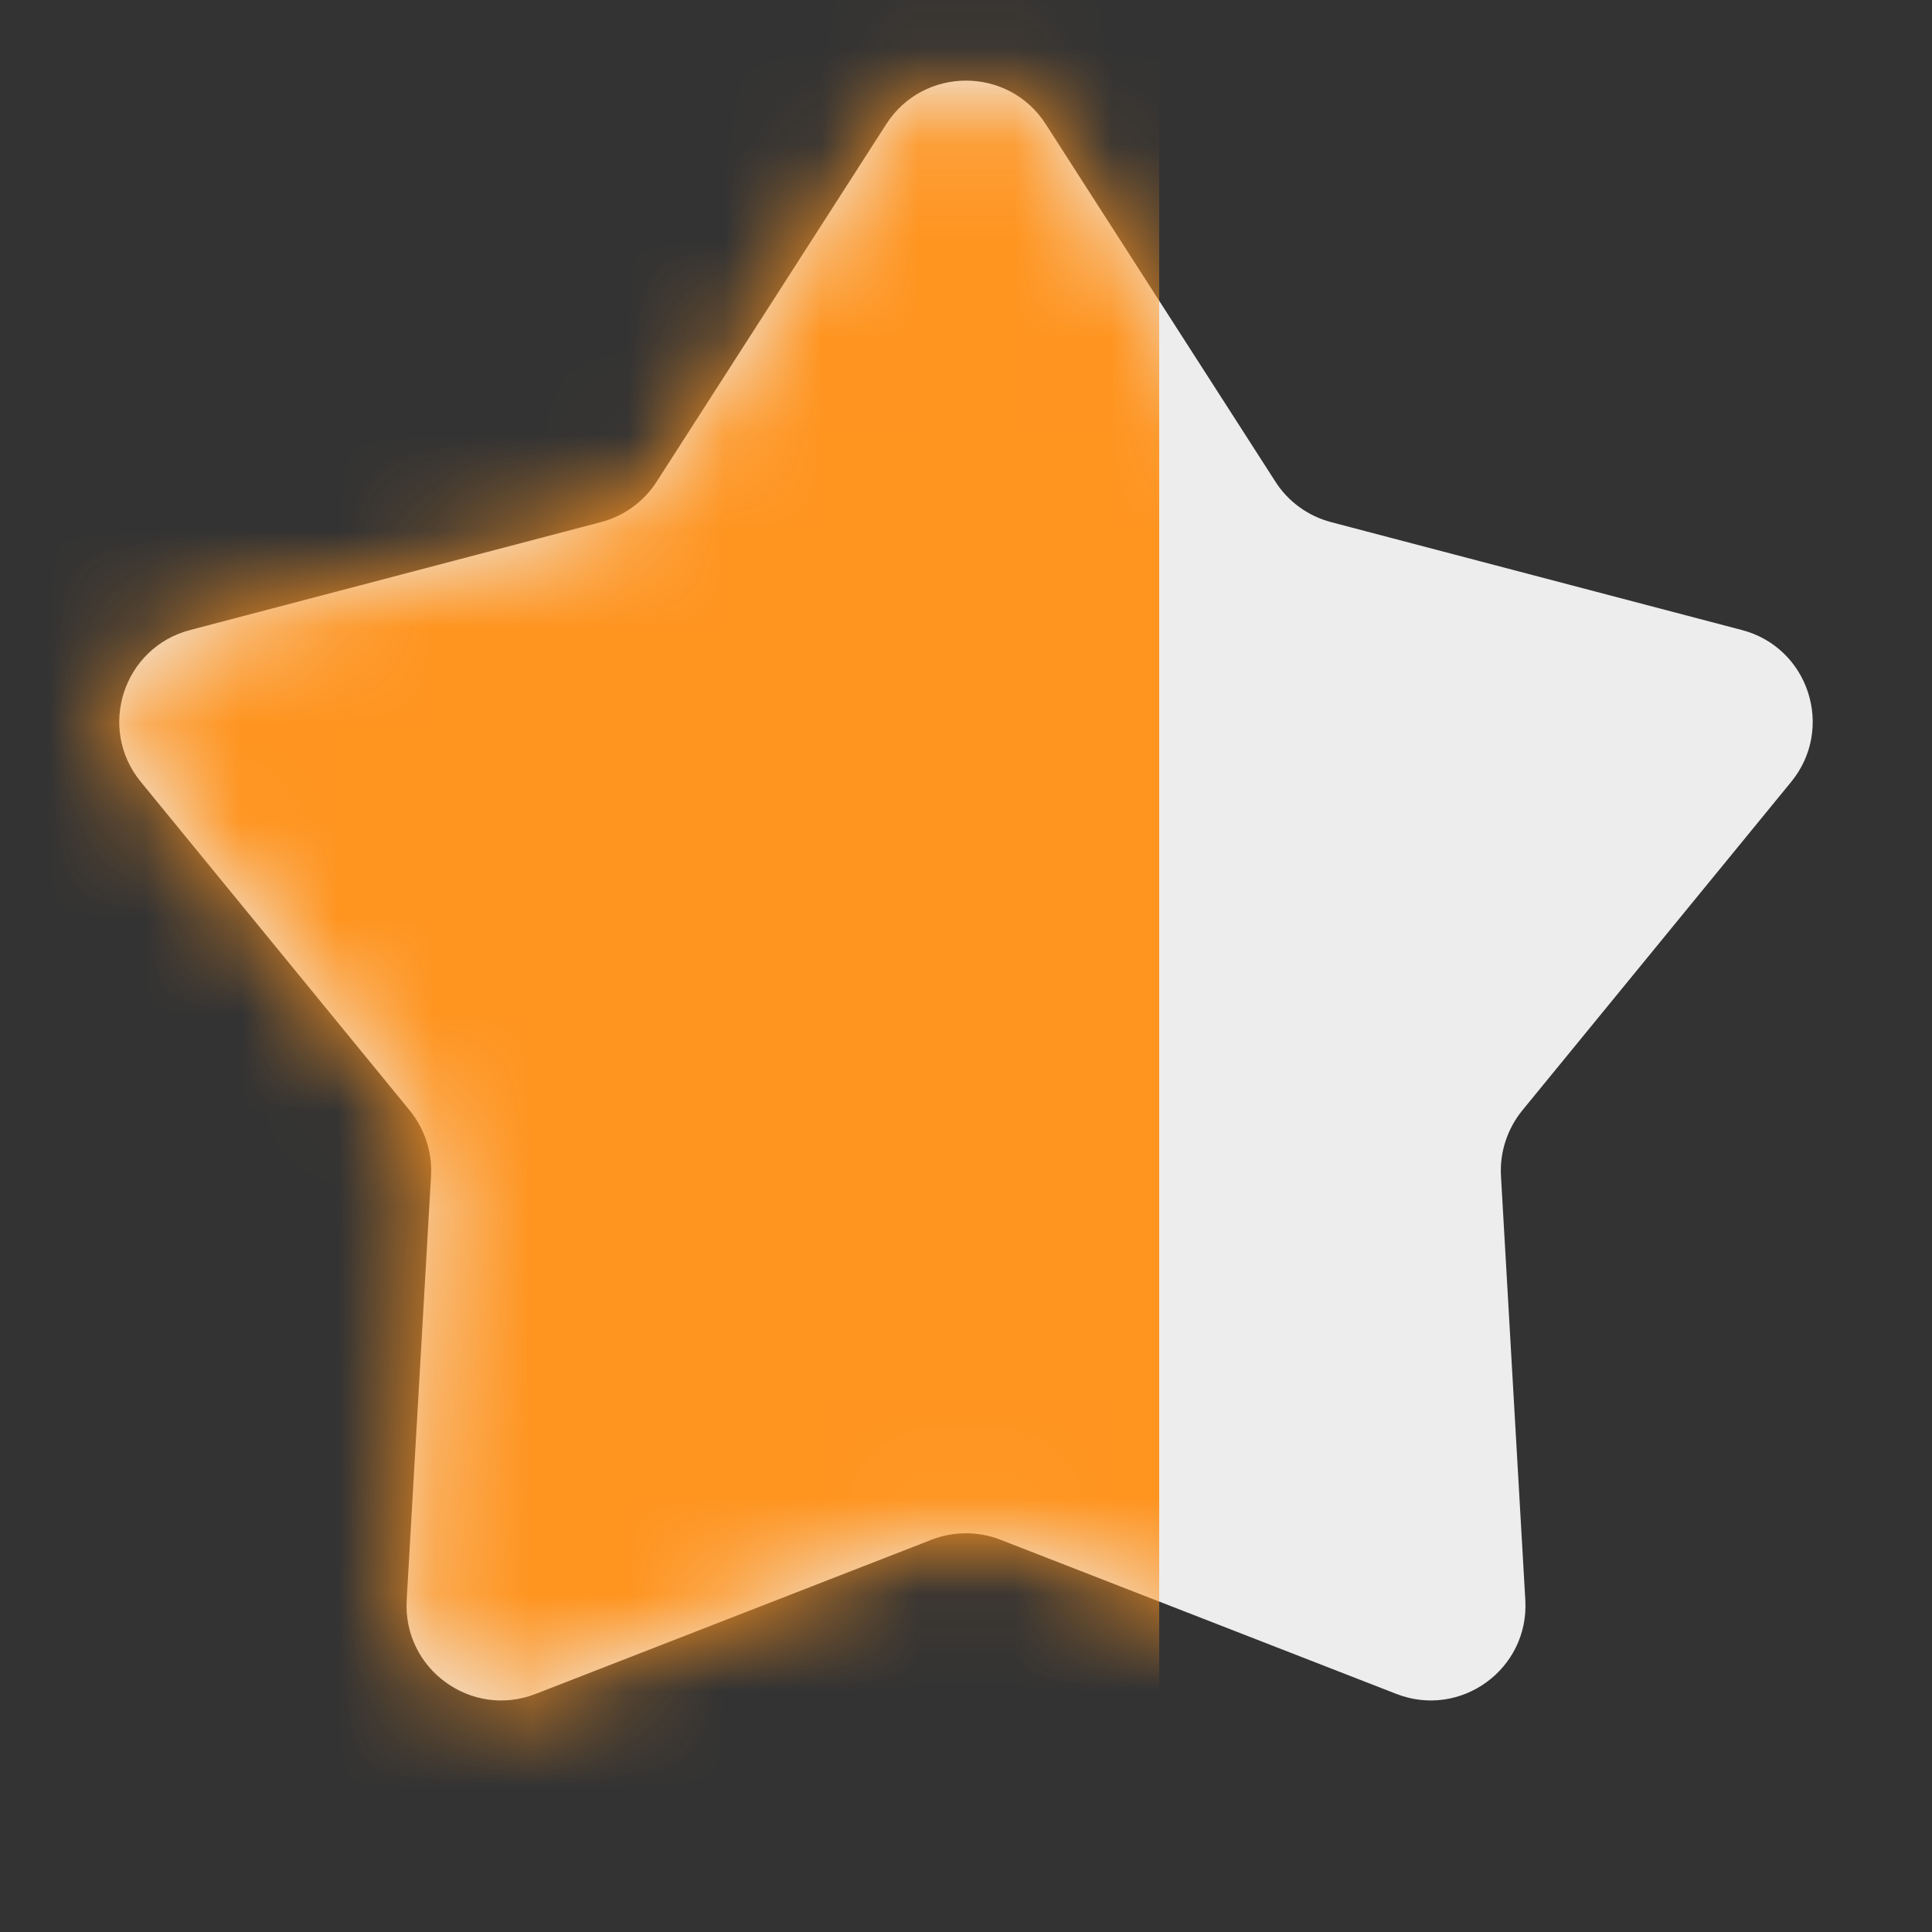 <svg width="20" height="20" viewBox="0 0 20 20" fill="none" xmlns="http://www.w3.org/2000/svg">
<rect x="0" y="0" width="20" height="20" fill="#333333" stroke="none"/>
<path d="M9.174 1.286C9.56 0.684 10.44 0.684 10.826 1.286L13.203 4.986C13.335 5.193 13.541 5.342 13.779 5.405L18.032 6.522C18.724 6.703 18.995 7.539 18.543 8.093L15.758 11.496C15.603 11.687 15.524 11.929 15.538 12.174L15.79 16.564C15.831 17.278 15.12 17.795 14.454 17.535L10.356 15.939C10.127 15.85 9.873 15.85 9.644 15.939L5.546 17.535C4.88 17.795 4.169 17.278 4.21 16.564L4.462 12.174C4.476 11.929 4.397 11.687 4.242 11.496L1.457 8.093C1.004 7.539 1.276 6.703 1.968 6.522L6.221 5.405C6.459 5.342 6.665 5.193 6.798 4.986L9.174 1.286Z" fill="#EDEDED"/>
<mask id="mask0_2541_6663" style="mask-type:alpha" maskUnits="userSpaceOnUse" x="1" y="0" width="18" height="18">
<path d="M9.174 1.286C9.56 0.684 10.44 0.684 10.826 1.286L13.203 4.986C13.335 5.193 13.541 5.342 13.779 5.405L18.032 6.522C18.724 6.703 18.995 7.539 18.543 8.093L15.758 11.496C15.603 11.687 15.524 11.929 15.538 12.174L15.79 16.564C15.831 17.278 15.12 17.795 14.454 17.535L10.356 15.939C10.127 15.85 9.873 15.85 9.644 15.939L5.546 17.535C4.88 17.795 4.169 17.278 4.21 16.564L4.462 12.174C4.476 11.929 4.397 11.687 4.242 11.496L1.457 8.093C1.004 7.539 1.276 6.703 1.968 6.522L6.221 5.405C6.459 5.342 6.665 5.193 6.798 4.986L9.174 1.286Z" fill="#EDEDED"/>
</mask>
<g mask="url(#mask0_2541_6663)">
<rect width="12" height="20" fill="#FF941F"/>
</g>
</svg>
